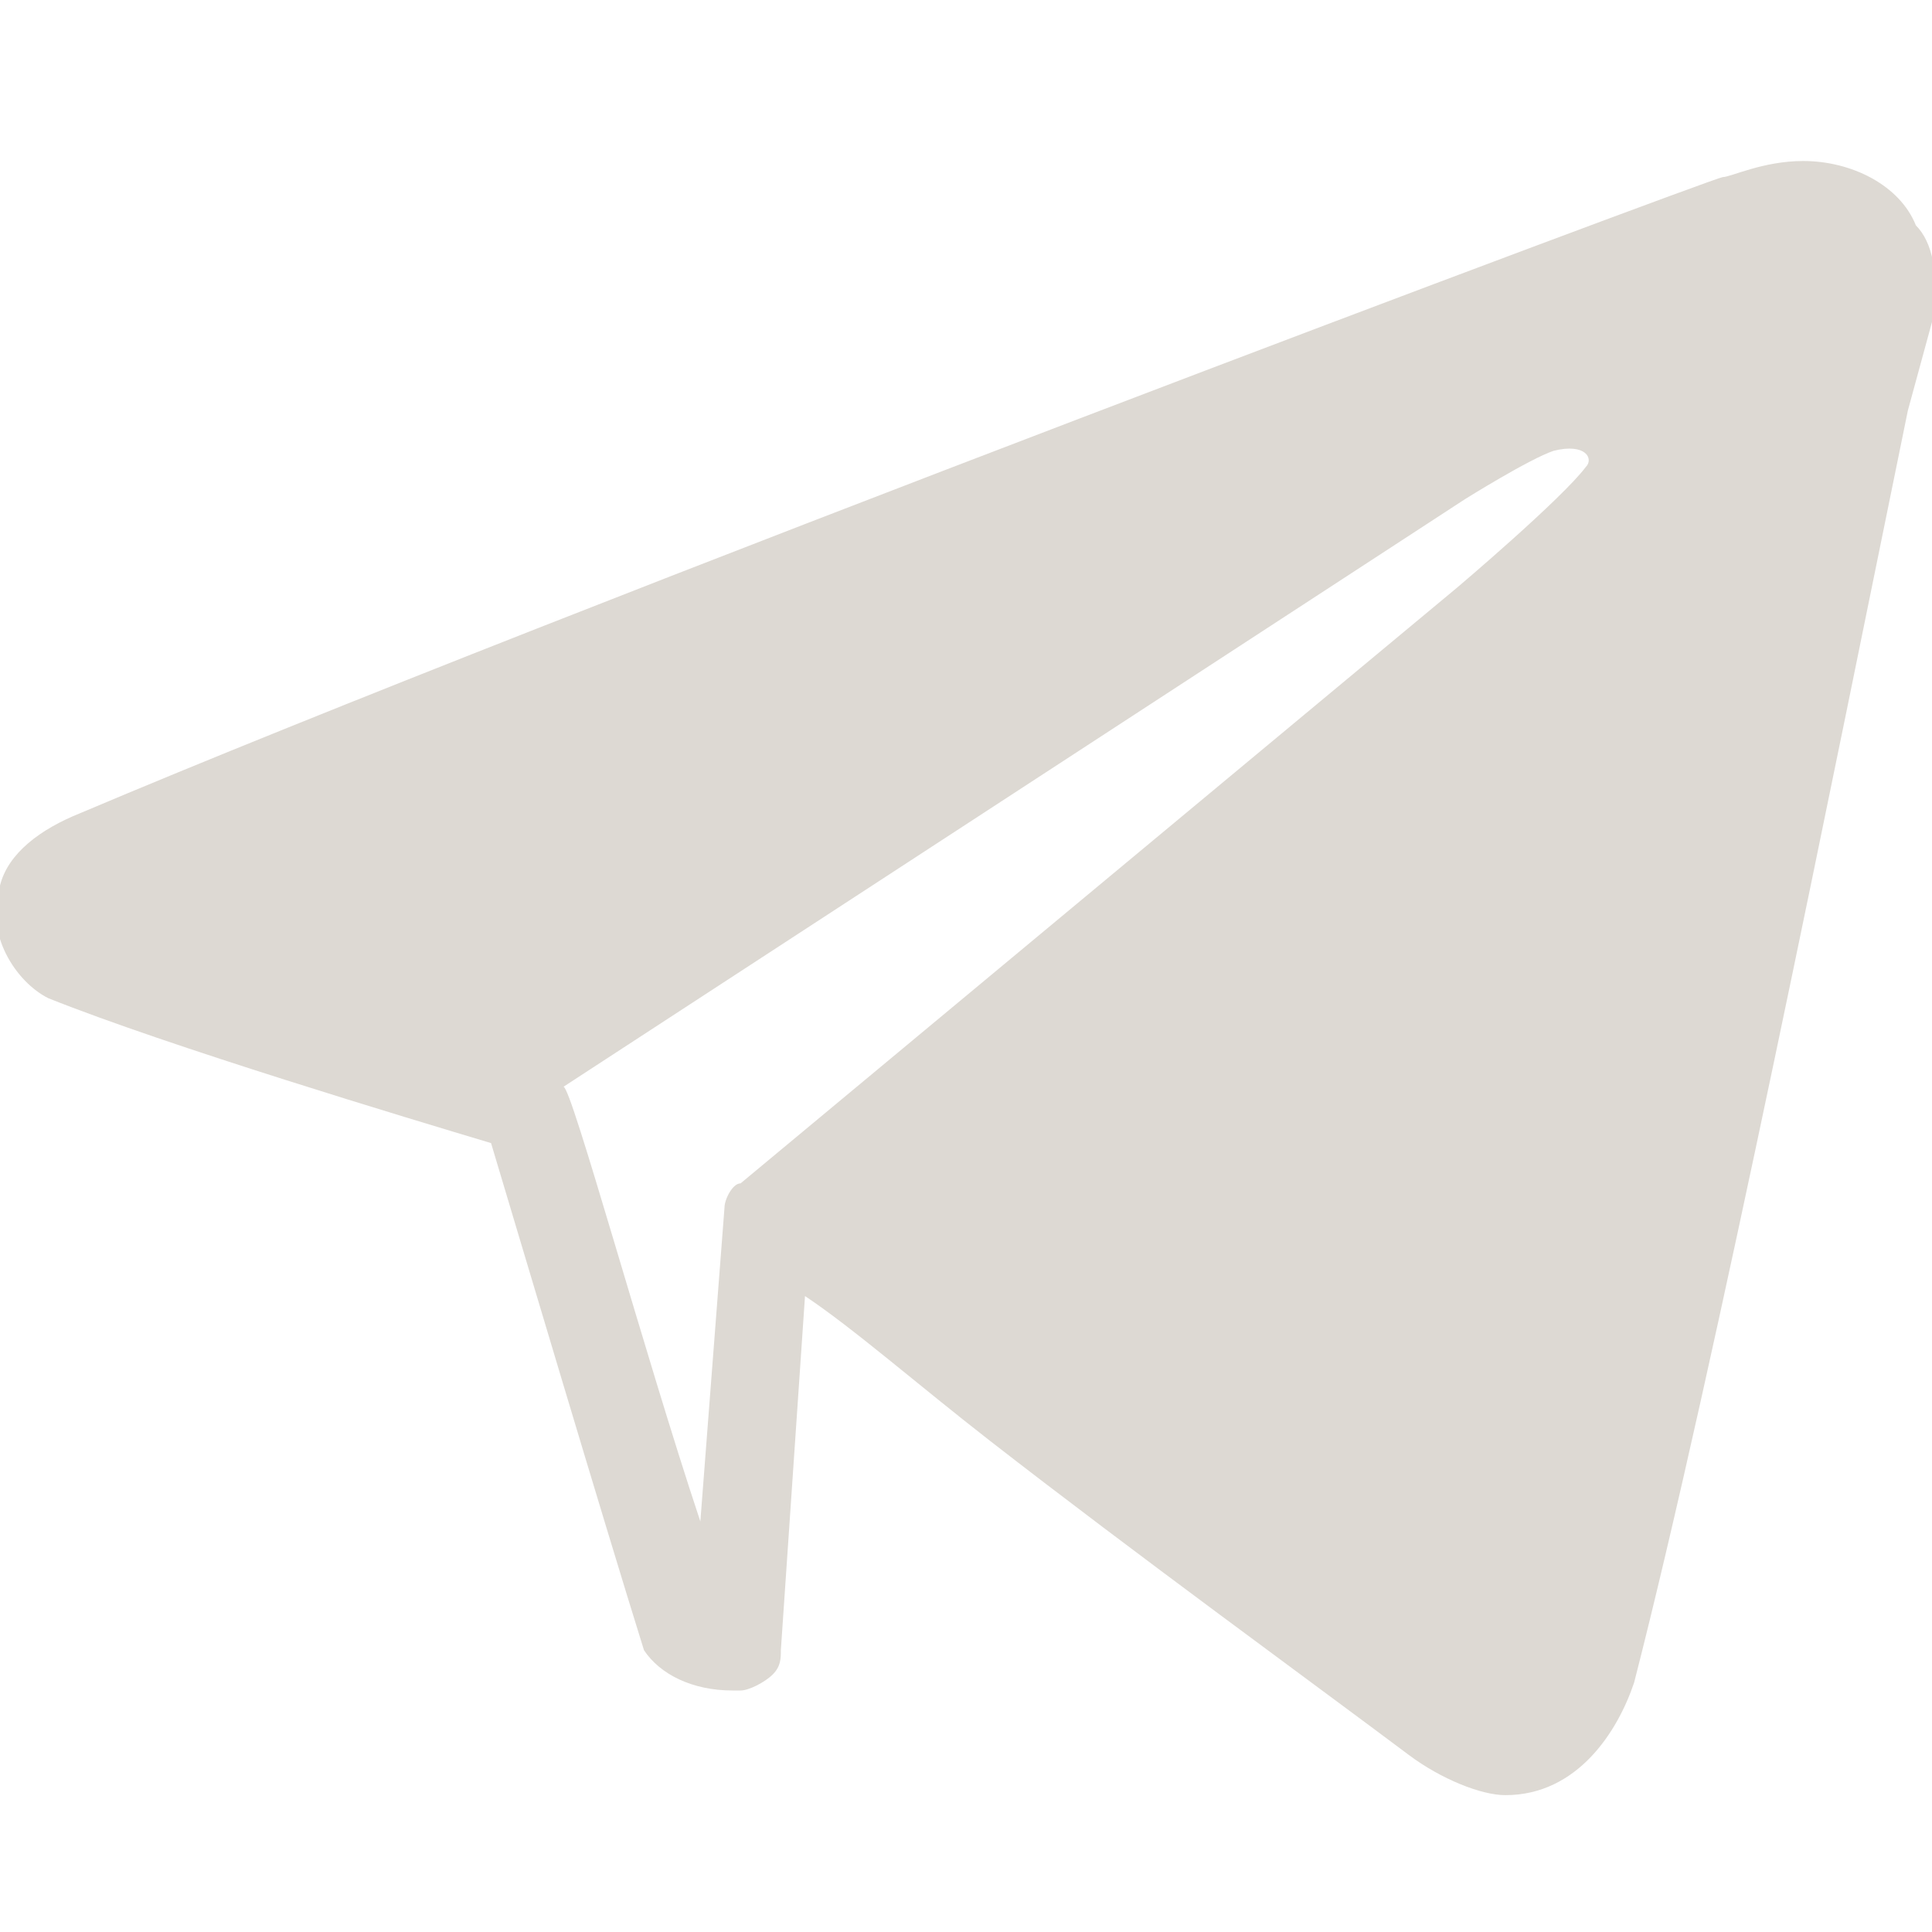 <?xml version="1.0" encoding="utf-8"?>
<!-- Generator: Adobe Illustrator 28.0.0, SVG Export Plug-In . SVG Version: 6.00 Build 0)  -->
<svg version="1.1" id="Layer_1" xmlns="http://www.w3.org/2000/svg" xmlns:xlink="http://www.w3.org/1999/xlink" x="0px" y="0px"
	 viewBox="0 0 24 24" style="enable-background:new 0 0 24 24;" xml:space="preserve">
<style type="text/css">
	.st0{fill:#DDD9D3;}
</style>
<path class="st0" d="M23.8,2.8c-0.2-0.5-0.8-0.8-1.4-0.8c-0.5,0-0.9,0.2-1,0.2C21.3,2.2,6.9,7.6,1,10.1c-0.5,0.2-0.9,0.5-1,0.9
	c-0.2,0.6,0.2,1.2,0.6,1.4c1.5,0.6,4.5,1.5,5.5,1.8c0.3,1,1.4,4.7,1.9,6.3C8.2,20.8,8.6,21,9.1,21c0.1,0,0.1,0,0.1,0
	c0.1,0,0.3-0.1,0.4-0.2c0.1-0.1,0.1-0.2,0.1-0.3l0.3-4.4c0.6,0.4,1.4,1.1,2.3,1.8c1.8,1.4,4,3,5.2,3.9c0.4,0.3,0.9,0.5,1.2,0.5
	c0.9,0,1.4-0.8,1.6-1.4c1-3.9,2.5-11.4,3.4-15.8L24,4C24.1,3.4,24,3,23.8,2.8z M9,15l-0.3,3.9c-0.7-2.1-1.6-5.4-1.7-5.4c0,0,0,0,0,0
	l0,0l11.2-7.3c0,0,0.8-0.5,1.1-0.6c0.4-0.1,0.5,0.1,0.4,0.2c-0.3,0.4-1.6,1.5-1.6,1.5l-8.9,7.4l0,0C9.1,14.7,9,14.9,9,15z"/>
</svg>
